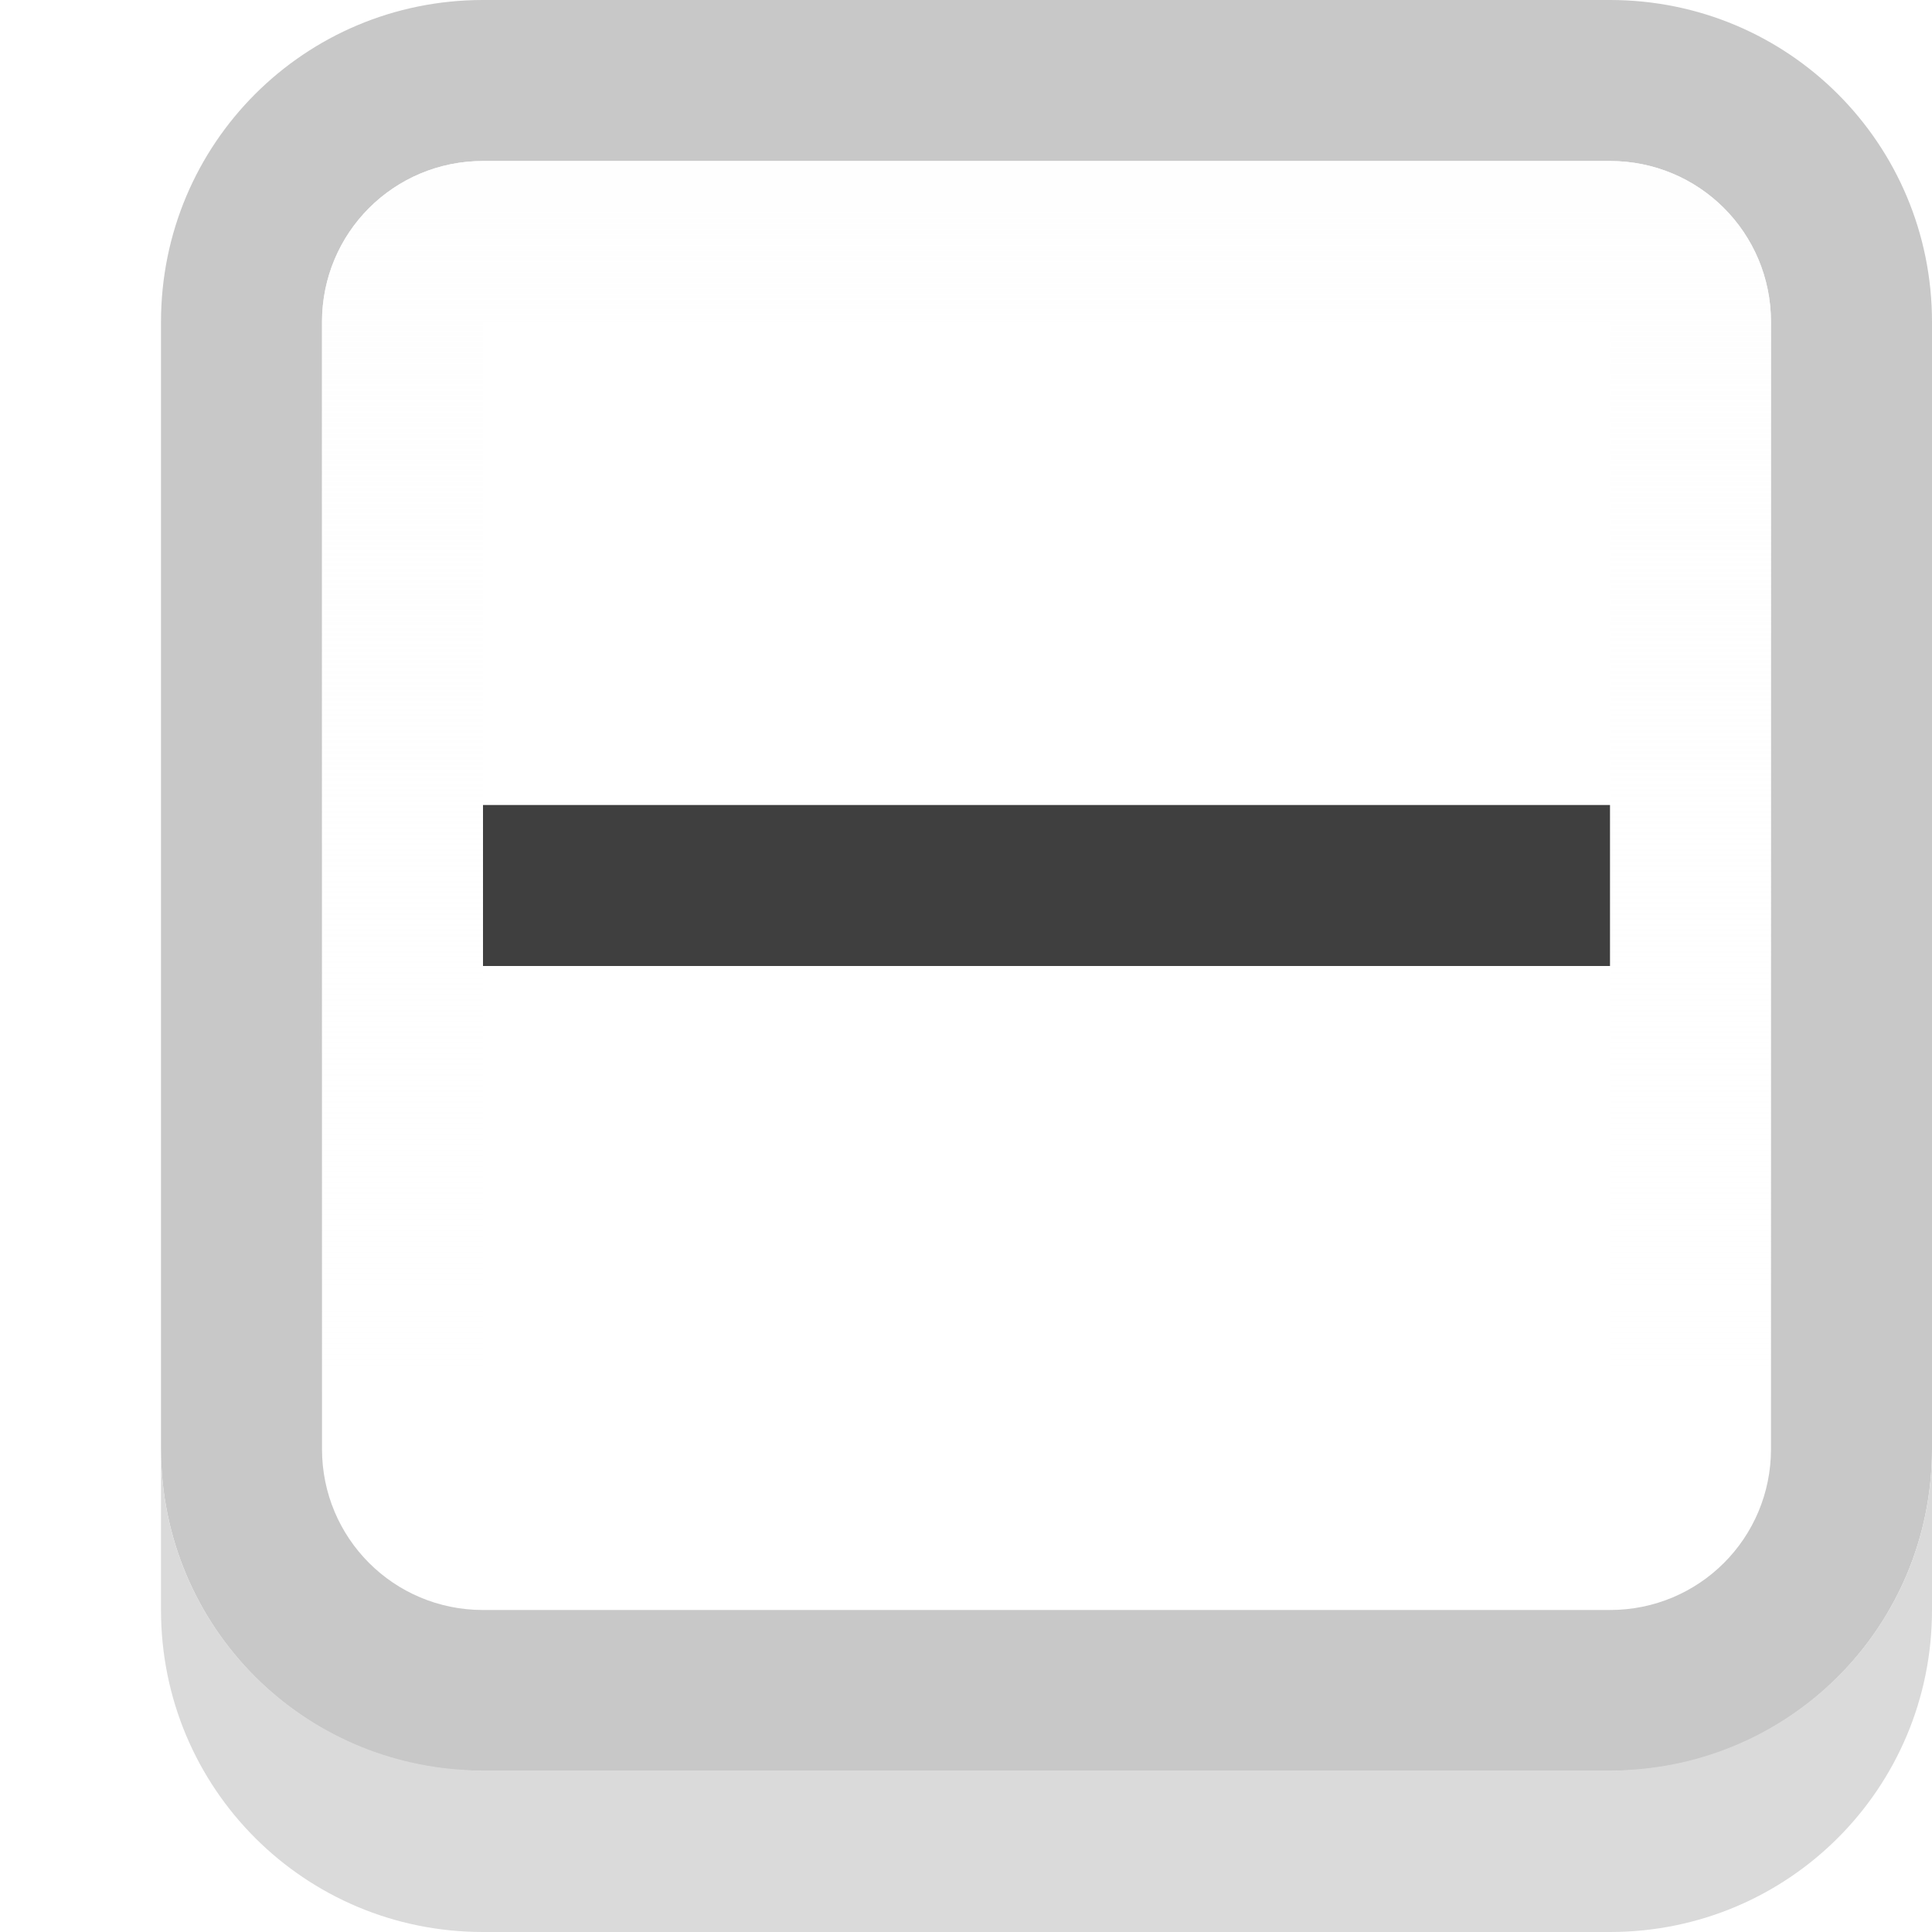 <svg height="12" viewBox="0 0 12 12" width="12" xmlns="http://www.w3.org/2000/svg" xmlns:xlink="http://www.w3.org/1999/xlink"><filter id="a" color-interpolation-filters="sRGB" height="1.002" width="1.001" x="-0" y="-.001"><feGaussianBlur stdDeviation=".001"/></filter><linearGradient id="b" gradientUnits="userSpaceOnUse" x1="6" x2="6" y1=".5" y2="9"><stop offset="0" stop-color="#fefefe"/><stop offset="1" stop-color="#fefefe" stop-opacity="0"/></linearGradient>/&amp;gt;<path d="m3 0c-1.108 0-2 .892-2 2v7c0 1.108.892 2 2 2h7c1.108 0 2-.892 2-2v-7c0-1.108-.892-2-2-2zm0 1h7c.554 0 1 .446 1 1v7c0 .554-.446 1-1 1h-7c-.554 0-1-.446-1-1v-7c0-.554.446-1 1-1z" fill="#c8c8c8"/><path d="m1 9v1c0 1.108.892 2 2 2h7c1.108 0 2-.892 2-2v-1c0 1.074-.838 1.941-1.898 1.994-.034.003-.067.006-.102.006h-7c-.034 0-.068-.004-.102-.006-1.06-.053-1.898-.92-1.898-1.994z" fill="#dadada" filter="url(#a)"/><path d="m3 1c-.554 0-1 .446-1 1v7c0 .554.446 1 1 1h7c.554 0 1-.446 1-1v-7c0-.554-.446-1-1-1zm0 1h7v7h-7z" fill="url(#b)"/><path d="m3 5v1h7v-1z" fill="#3f3f3f"/></svg>